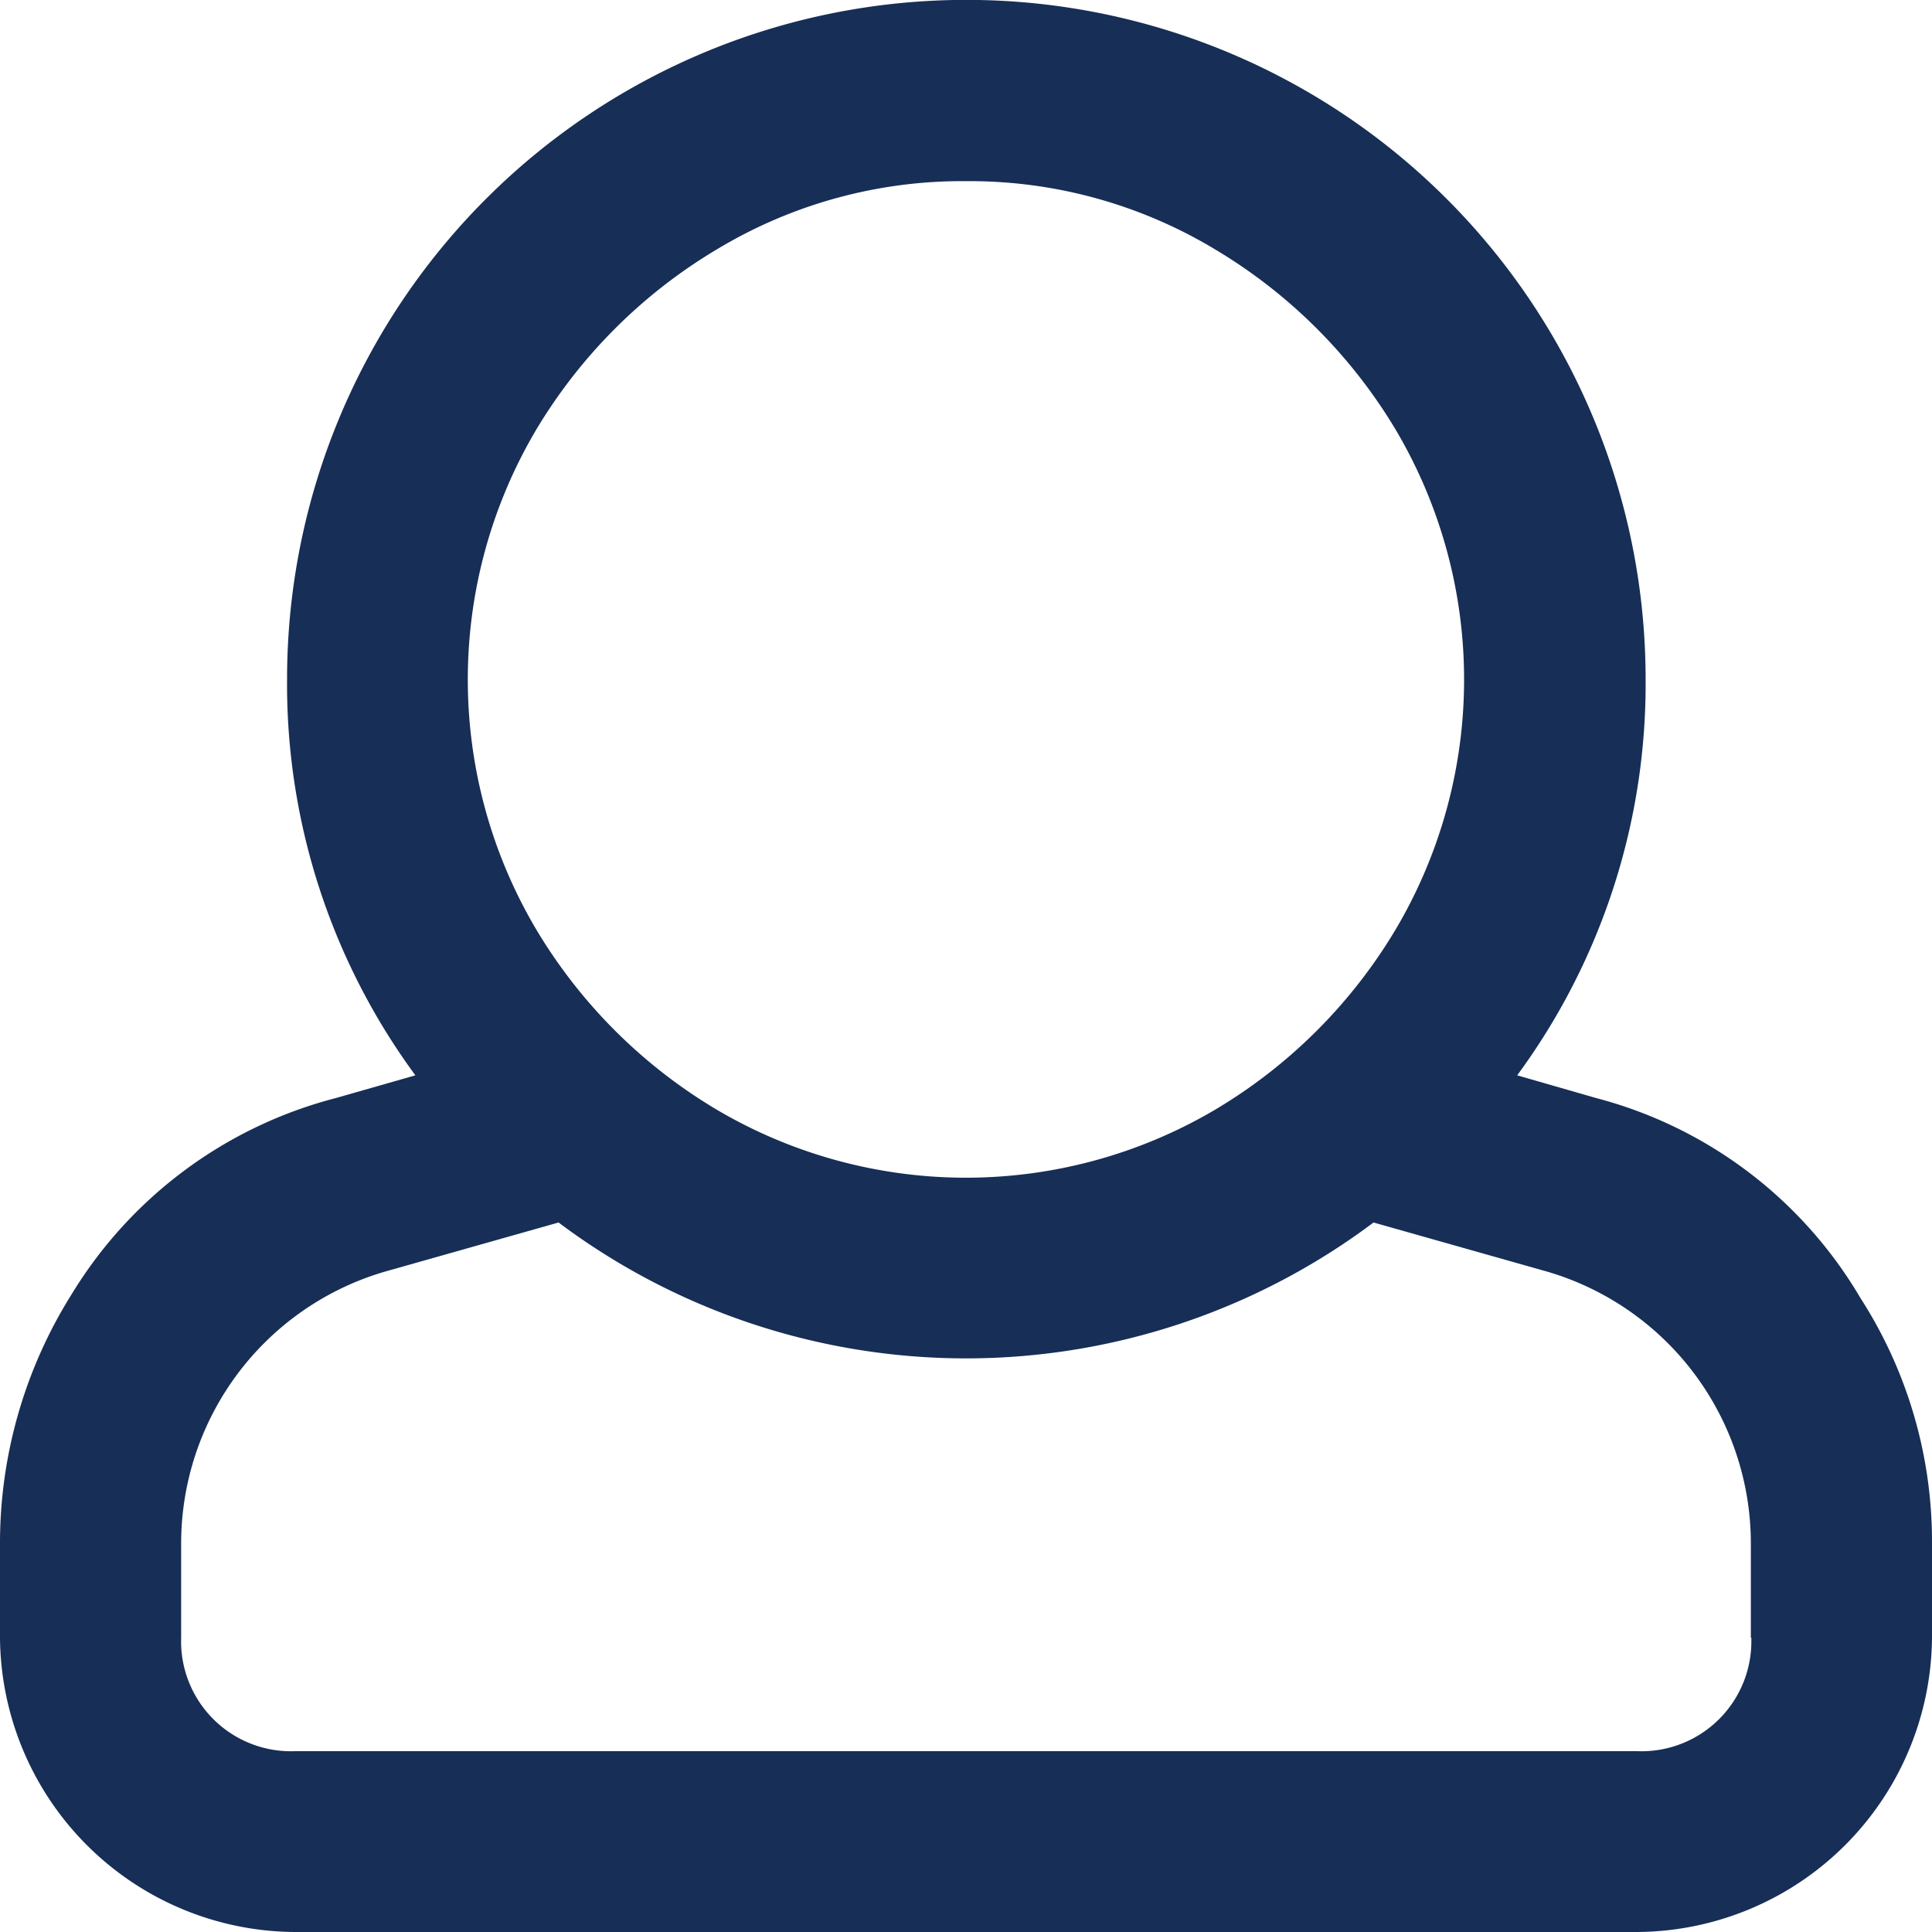 <svg xmlns="http://www.w3.org/2000/svg" width="17" height="17" viewBox="0 0 17 17">
  <g id="Group_12" data-name="Group 12" transform="translate(-468.25 -84.438)">
    <path id="Path_47" data-name="Path 47" d="M482.295,94.1a3.82,3.82,0,0,1,2.325,1.759,3.958,3.958,0,0,1,.63,2.158v.83a2.61,2.61,0,0,1-2.59,2.591H470.84a2.61,2.61,0,0,1-2.59-2.591v-.83a4.12,4.12,0,0,1,.63-2.19,3.851,3.851,0,0,1,2.325-1.727l.7-.2a5.807,5.807,0,0,1-1.129-3.486,5.977,5.977,0,1,1,11.954,0A5.807,5.807,0,0,1,481.6,93.9Zm1.361,4.747v-.83a2.493,2.493,0,0,0-1.793-2.39l-1.527-.432a5.974,5.974,0,0,1-7.171,0l-1.527.432a2.492,2.492,0,0,0-1.794,2.39v.83a.967.967,0,0,0,1,1H482.66a.967.967,0,0,0,1-1ZM476.75,86.032a4.181,4.181,0,0,0-2.192.6,4.59,4.59,0,0,0-1.594,1.594,4.316,4.316,0,0,0,0,4.383,4.566,4.566,0,0,0,1.594,1.594,4.316,4.316,0,0,0,4.383,0,4.566,4.566,0,0,0,1.594-1.594,4.316,4.316,0,0,0,0-4.383,4.59,4.59,0,0,0-1.594-1.594A4.185,4.185,0,0,0,476.75,86.032Z" transform="translate(0 0)" fill="#172e56"/>
  </g>
</svg>
